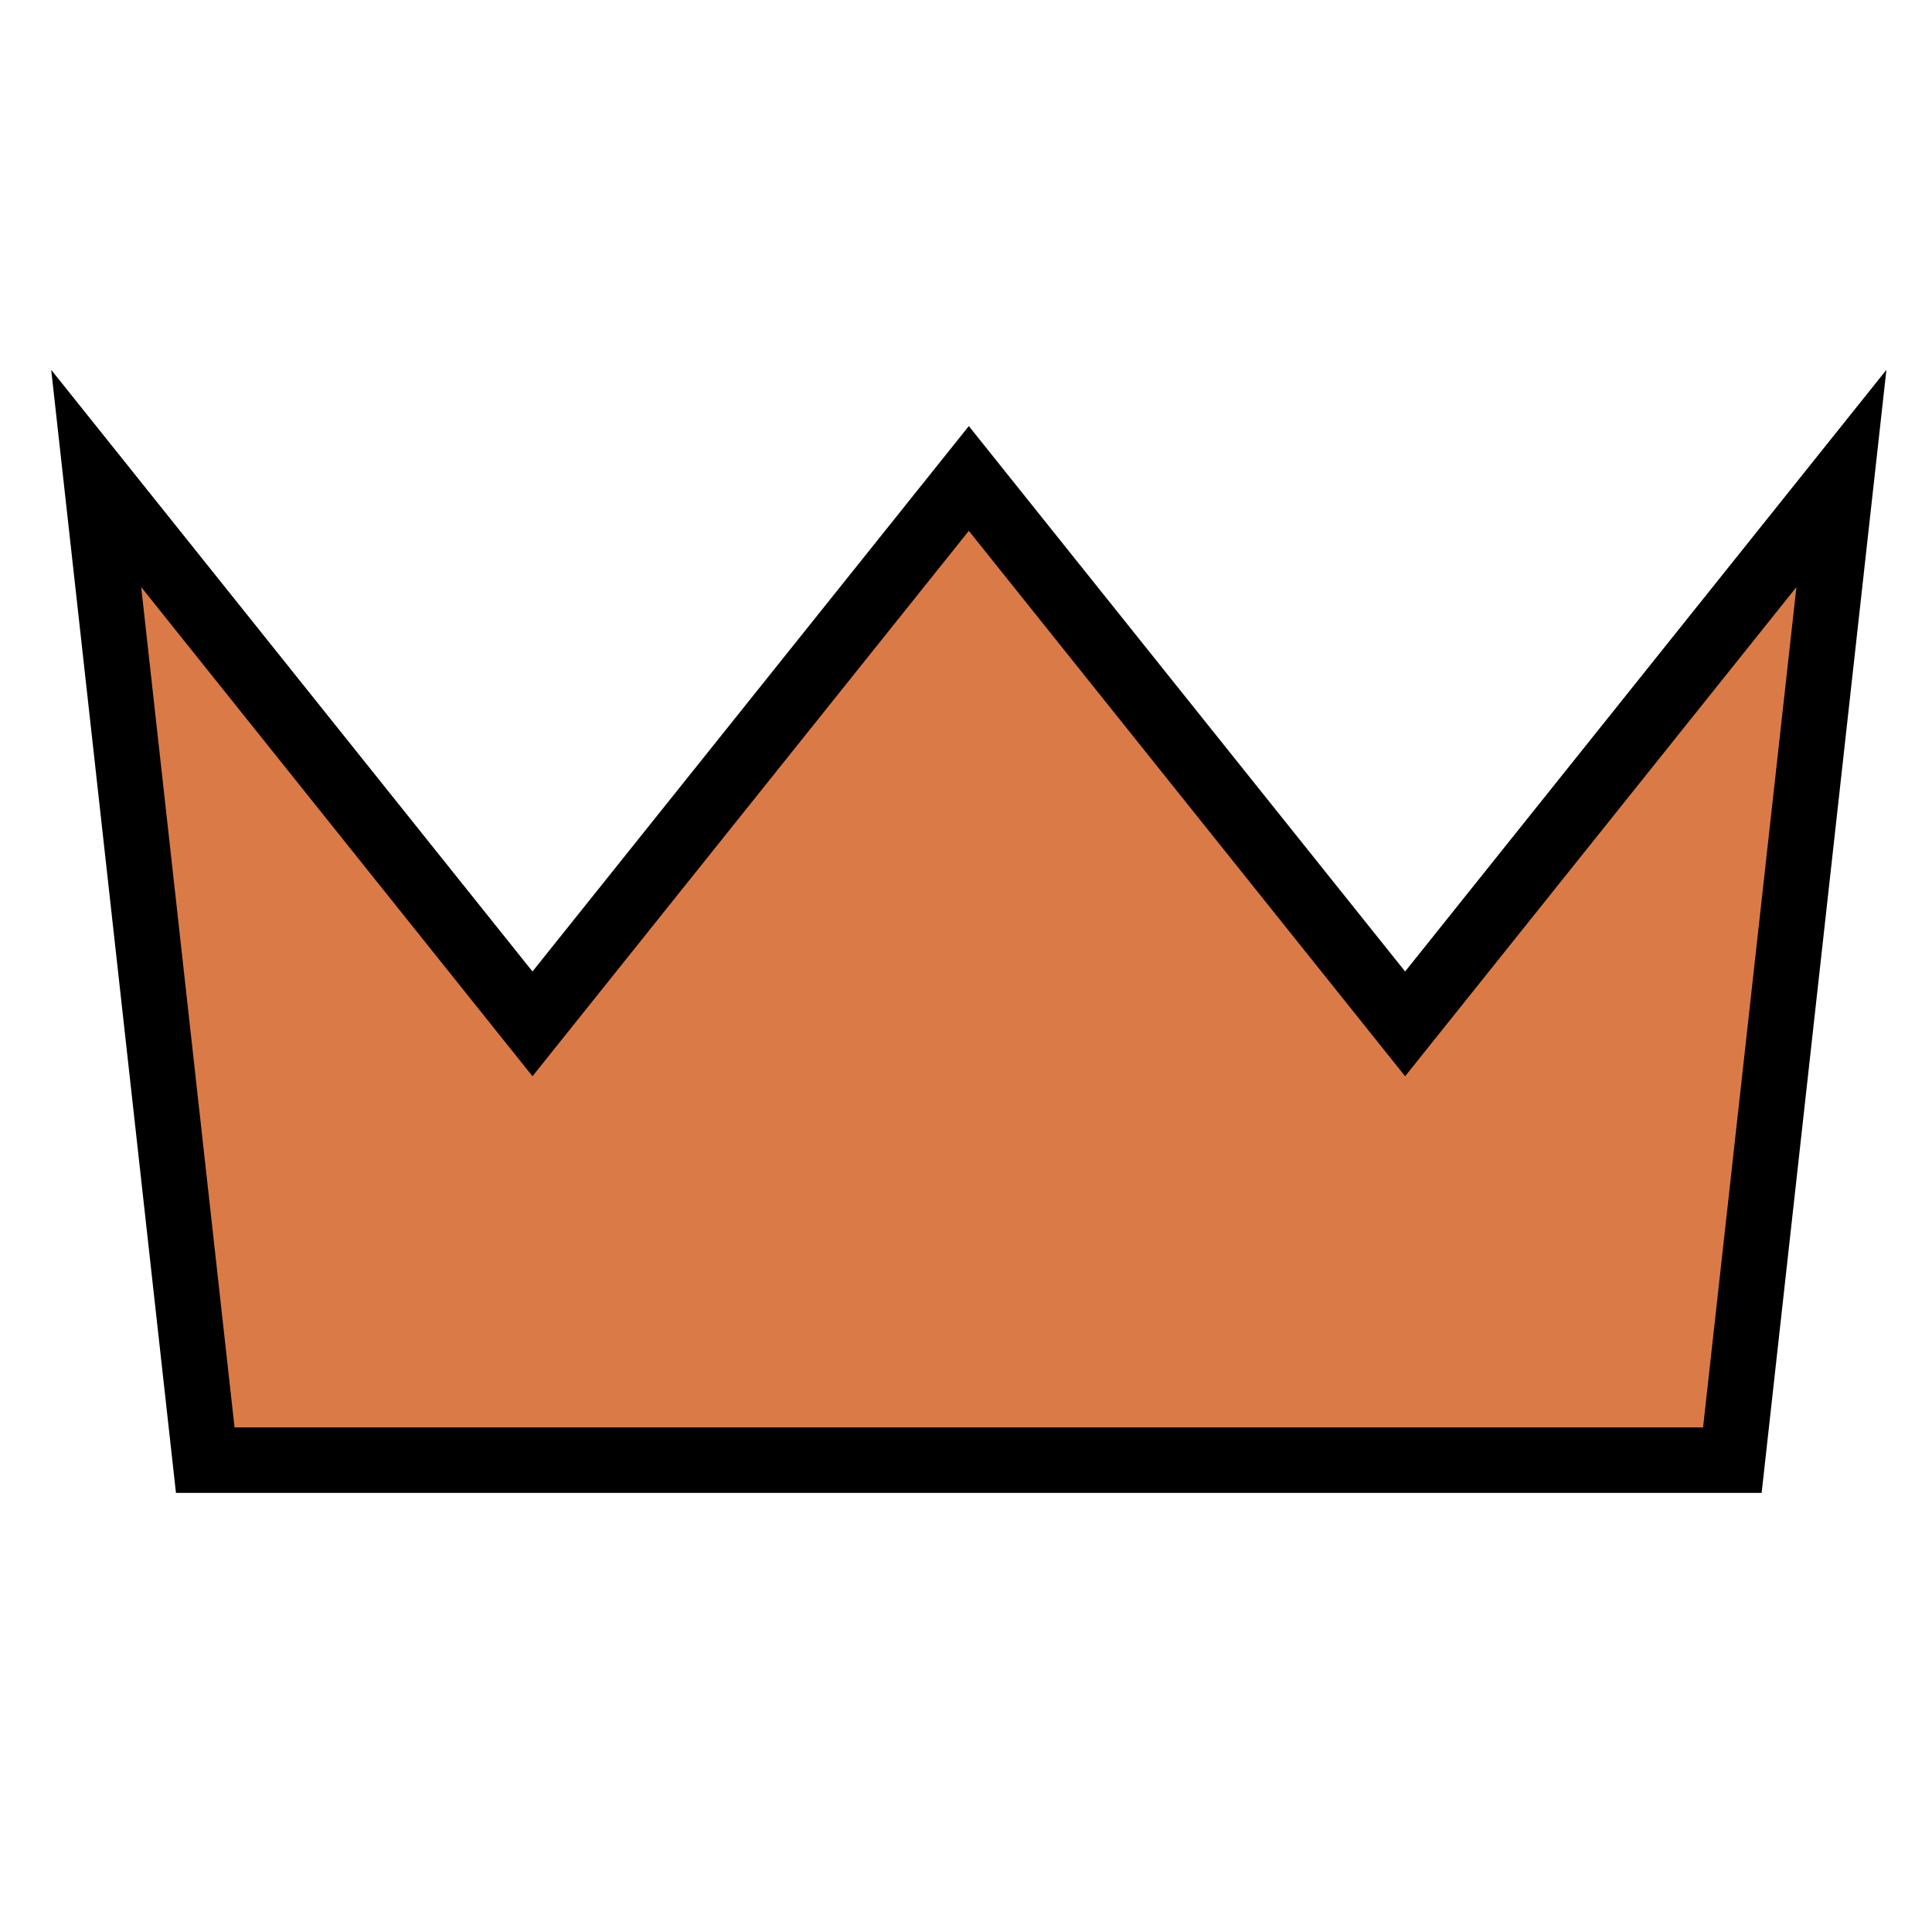 <!--
  This is just https://commons.wikimedia.org/wiki/File:Simple_crown_icon.svg (public domain)
  with different fill color.
-->

<svg
   xmlns:svg="http://www.w3.org/2000/svg"
   xmlns="http://www.w3.org/2000/svg"
   version="1.0"
   width="20"
   height="20"
   id="svg2">

  <defs
     id="defs4" />
  <g
     transform="translate(-24.021,4.552)"
     id="g3214">
    <path
       d="M 24.021,-4.552 L 44.021,-4.552 L 44.021,15.448 L 24.021,15.448 L 24.021,-4.552 z"
       id="rect2441"
       style="opacity:0;fill:#ffffff;fill-opacity:1;stroke:none;stroke-opacity:1" />
    <g
       transform="matrix(0.542,0,0,0.542,-158.789,-221.541)"
       id="layer1">
      <path
         d="M 355.792,409.487 L 364.125,419.904 L 372.458,409.487 L 370.375,428.237 L 341.208,428.237 L 339.125,409.487 L 347.458,419.904 L 355.792,409.487 z"
         id="baron"
         style="fill: rgb(218, 123, 71); fill-rule:evenodd;stroke:#000000;stroke-width:1.25; stroke-linecap:butt;stroke-linejoin:miter;stroke-miterlimit:4;stroke-dasharray:none;stroke-opacity:1" />
    </g>
  </g>
</svg>
